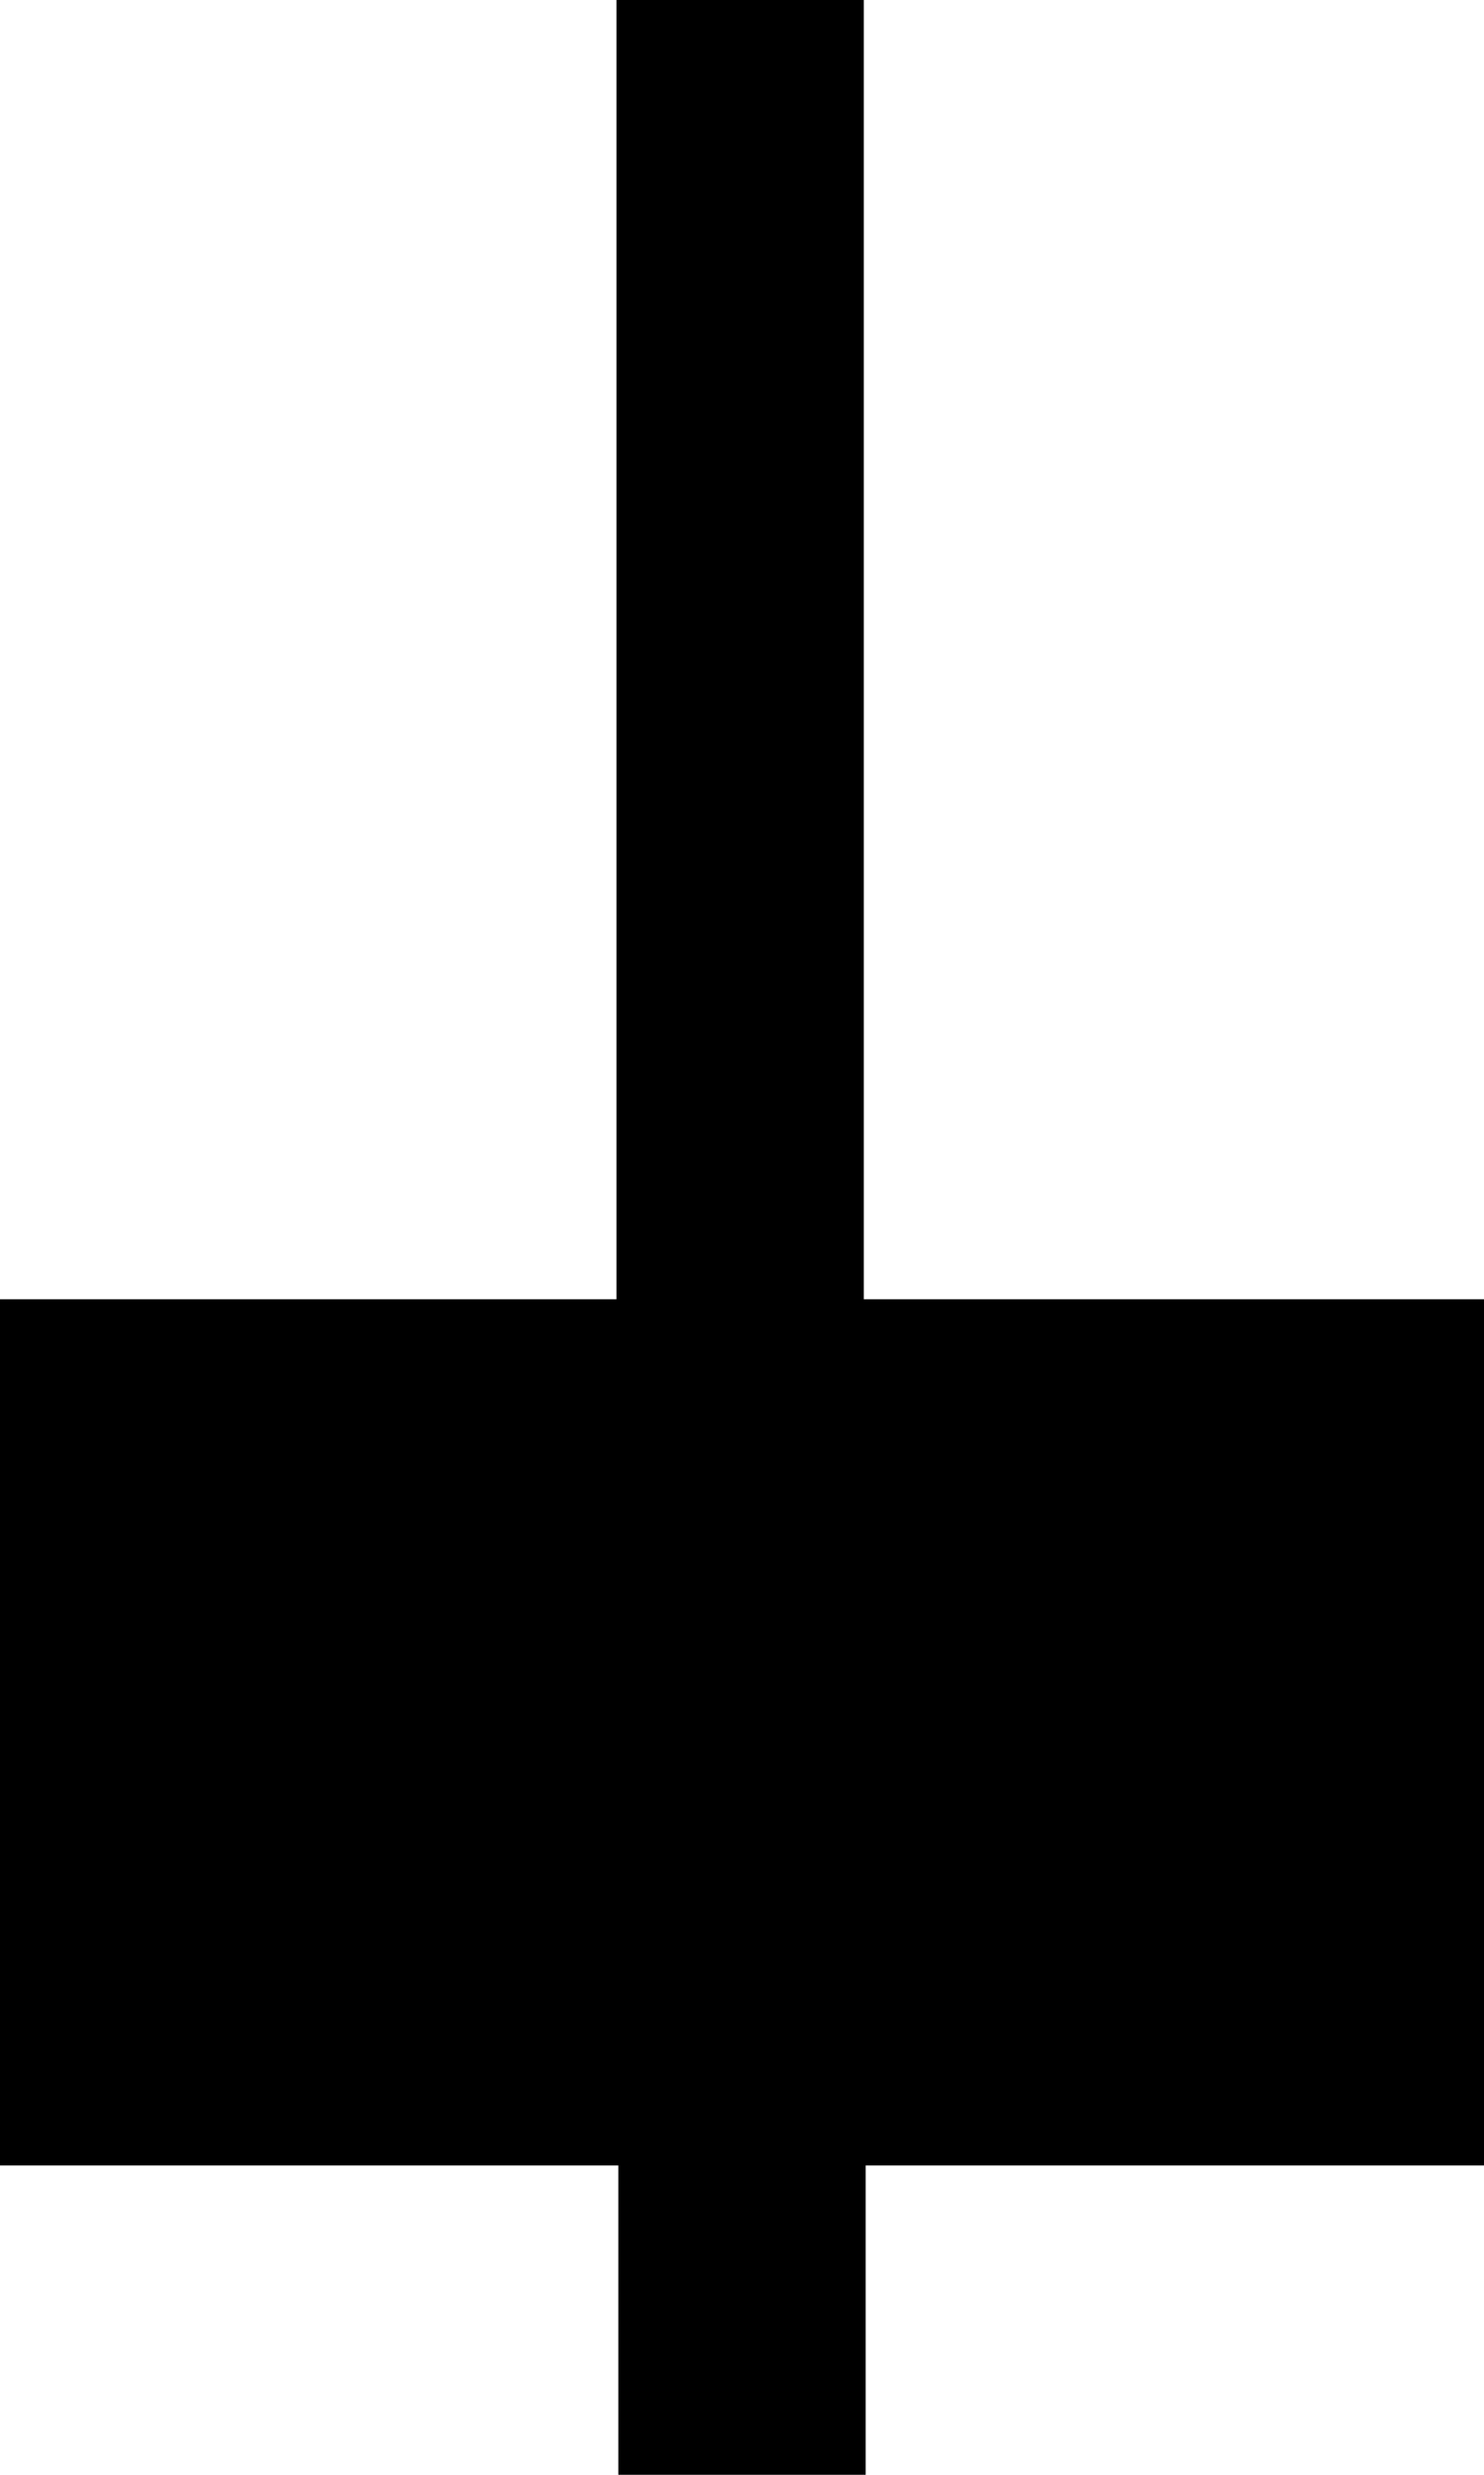 <?xml version="1.0" encoding="utf-8"?>
<!-- Generator: Adobe Illustrator 12.0.0, SVG Export Plug-In . SVG Version: 6.00 Build 51448)  -->
<!DOCTYPE svg PUBLIC "-//W3C//DTD SVG 1.1//EN" "http://www.w3.org/Graphics/SVG/1.1/DTD/svg11.dtd">
<svg  version="1.1" id="Layer_1" xmlns="http://www.w3.org/2000/svg" xmlns:xlink="http://www.w3.org/1999/xlink" width="12" height="20" viewBox="0 0 12 20"
	 overflow="visible" enable-background="new 0 0 12 20" xml:space="preserve">
<line class="no-fill" stroke="#000000" stroke-width="2" x1="6" y1="20" x2="6" y2="17.015"/>
<rect x="1" y="11.5" stroke="#000000" stroke-width="2" width="10" height="5"/>
<line class="no-fill" stroke="#000000" stroke-width="2" x1="5.985" y1="0" x2="5.985" y2="11"/>
</svg>
